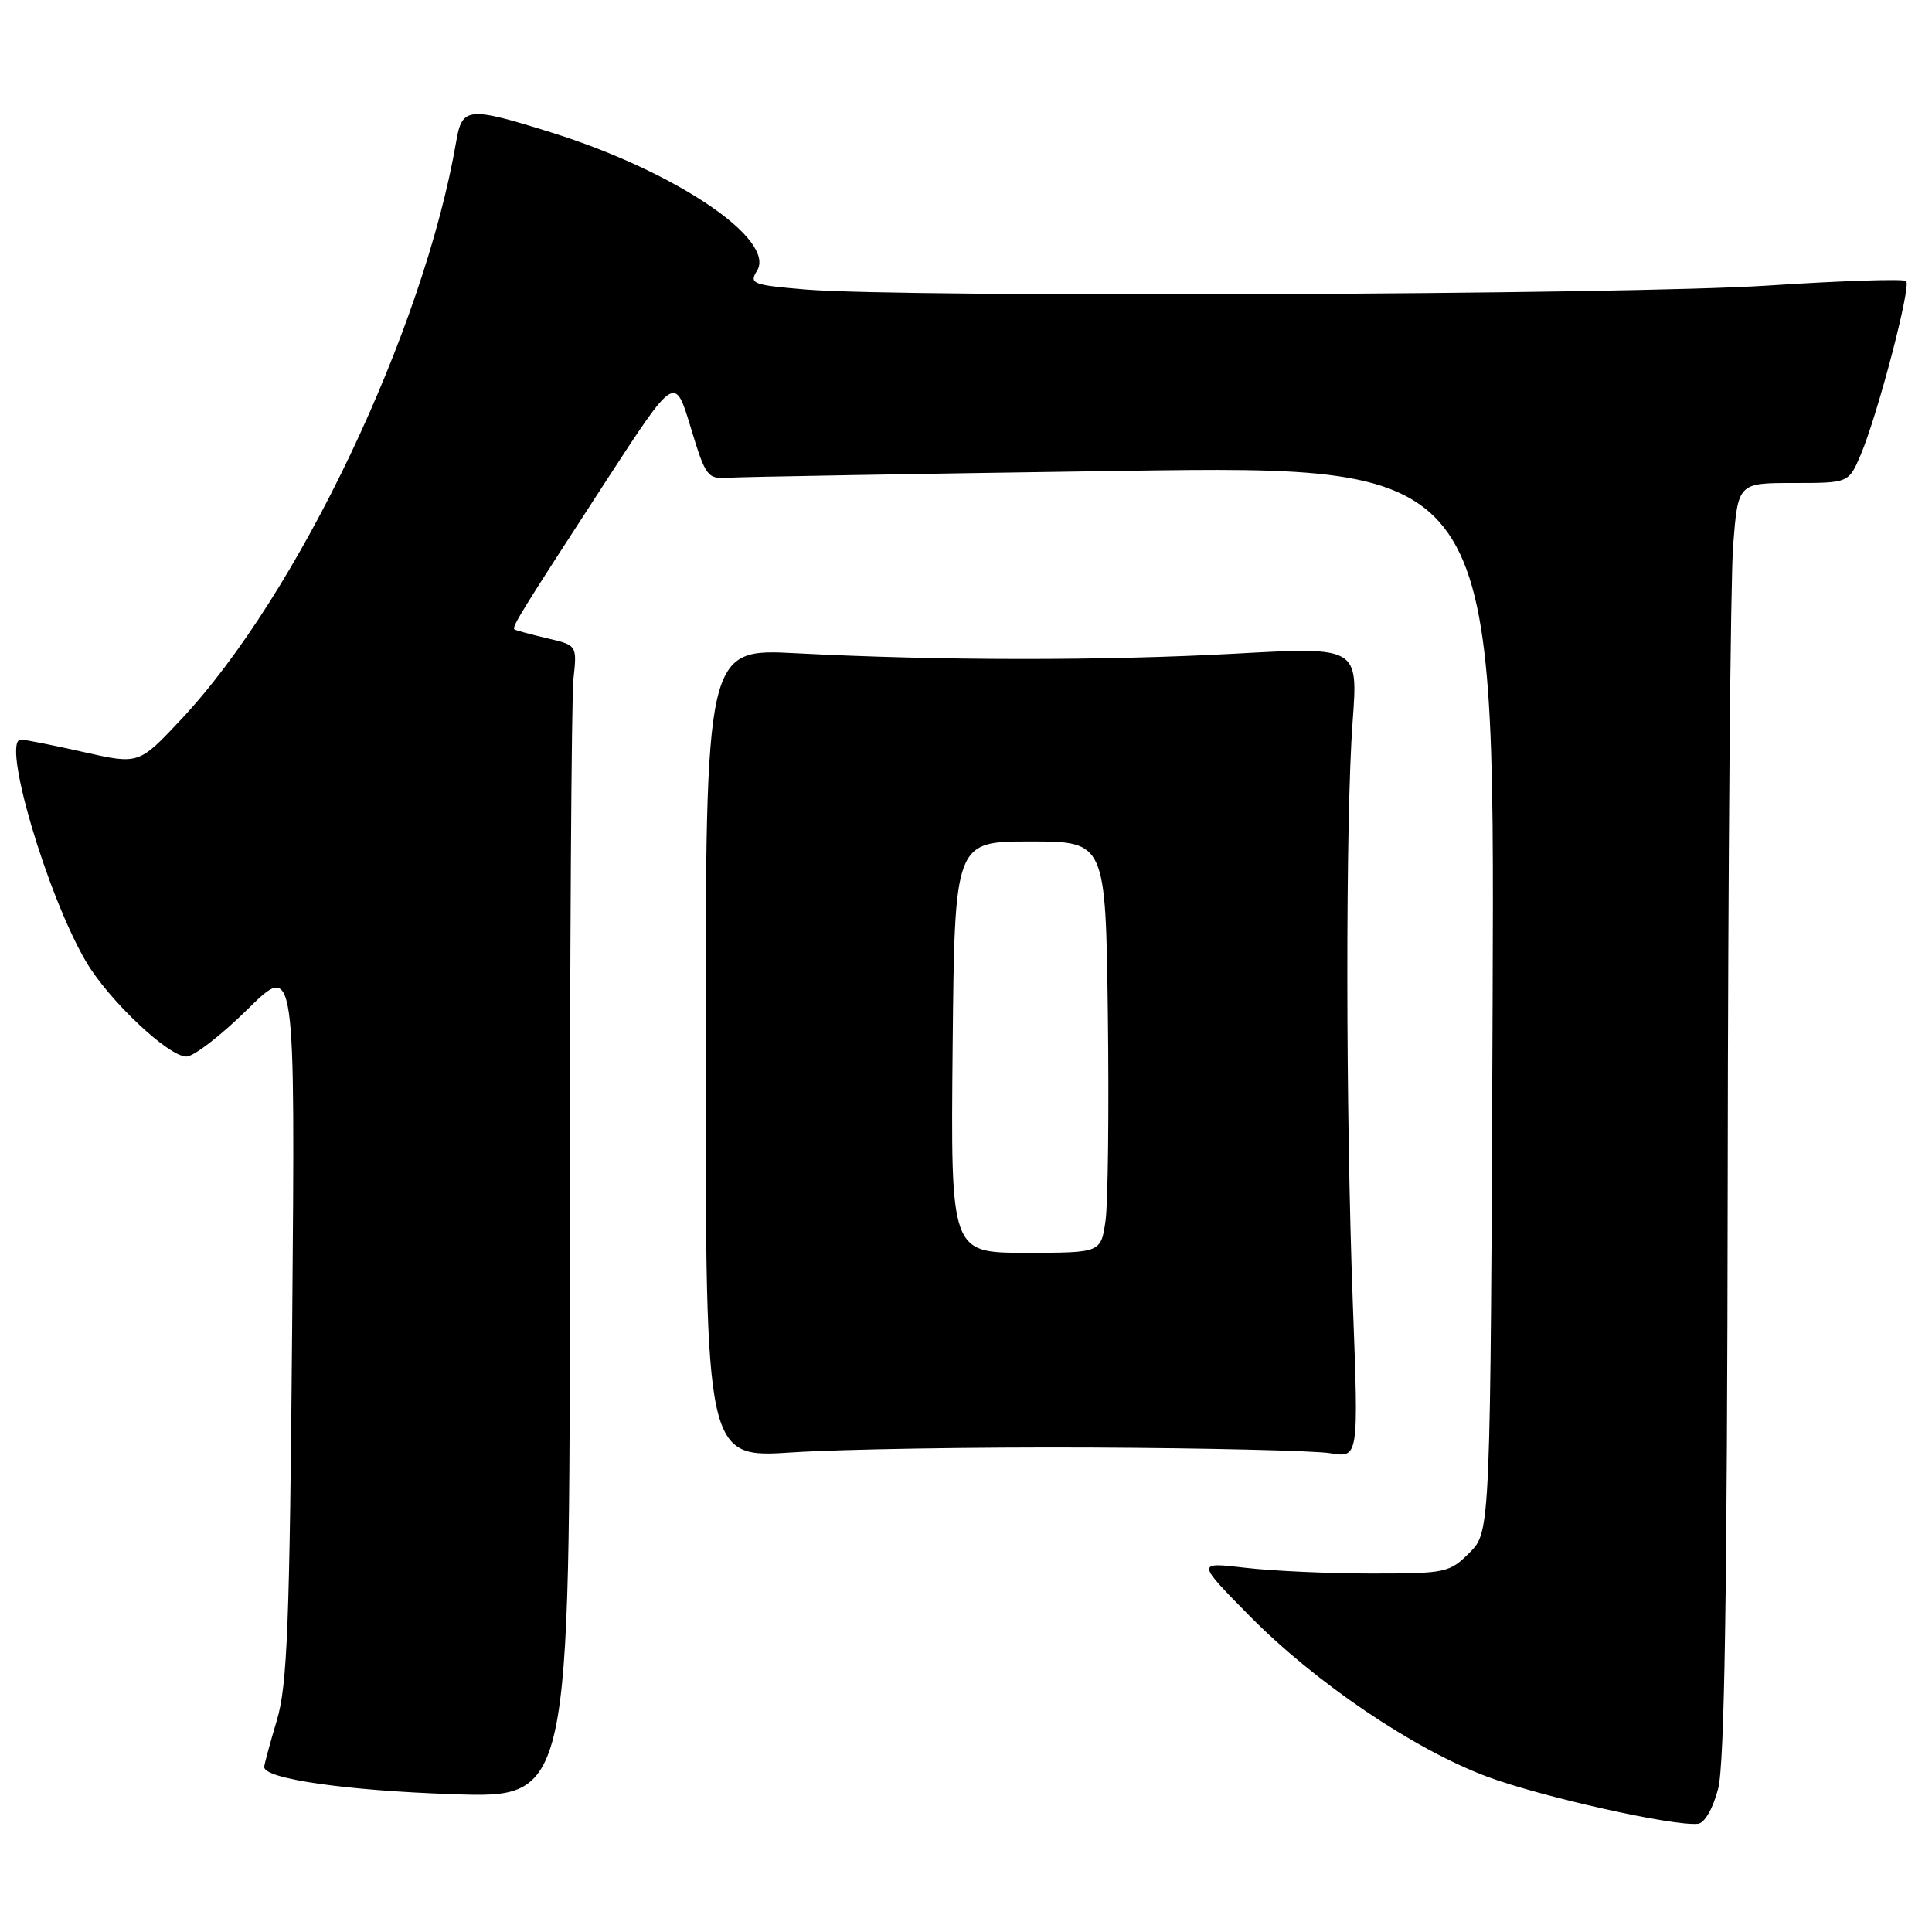 <?xml version="1.0" encoding="UTF-8" standalone="no"?>
<!DOCTYPE svg PUBLIC "-//W3C//DTD SVG 1.1//EN" "http://www.w3.org/Graphics/SVG/1.1/DTD/svg11.dtd" >
<svg xmlns="http://www.w3.org/2000/svg" xmlns:xlink="http://www.w3.org/1999/xlink" version="1.1" viewBox="0 0 256 256">
 <g >
 <path fill="currentColor"
d=" M 227.67 236.99 C 228.51 233.77 228.86 211.03 228.93 156.50 C 228.97 114.70 229.30 76.79 229.65 72.25 C 230.30 64.00 230.30 64.00 237.63 64.00 C 244.97 64.00 244.97 64.00 246.56 60.25 C 248.82 54.90 253.26 37.93 252.58 37.24 C 252.26 36.93 244.01 37.20 234.25 37.84 C 215.59 39.07 119.77 39.46 106.73 38.36 C 99.71 37.77 99.24 37.59 100.30 35.89 C 102.89 31.75 89.49 22.71 73.20 17.60 C 61.99 14.09 61.24 14.16 60.45 18.75 C 56.14 43.84 39.44 78.90 23.95 95.38 C 18.39 101.30 18.39 101.30 11.07 99.65 C 7.05 98.74 3.31 98.00 2.76 98.00 C 0.16 98.00 6.19 118.54 11.40 127.42 C 14.39 132.51 22.30 140.00 24.70 140.00 C 25.66 140.00 29.30 137.19 32.79 133.75 C 39.12 127.50 39.12 127.50 38.72 175.00 C 38.38 215.43 38.08 223.32 36.67 228.00 C 35.77 231.03 35.02 233.78 35.01 234.13 C 34.98 235.70 45.79 237.26 60.00 237.74 C 75.50 238.27 75.50 238.27 75.50 166.38 C 75.50 126.85 75.72 92.47 75.98 90.00 C 76.47 85.50 76.47 85.50 72.48 84.57 C 70.29 84.05 68.35 83.53 68.17 83.40 C 67.77 83.12 68.94 81.23 80.39 63.60 C 89.43 49.71 89.43 49.71 91.51 56.60 C 93.51 63.20 93.72 63.49 96.55 63.30 C 98.17 63.19 121.67 62.78 148.78 62.39 C 198.05 61.69 198.05 61.69 197.78 132.32 C 197.50 202.96 197.50 202.96 194.73 205.73 C 192.06 208.40 191.57 208.50 181.73 208.50 C 176.10 208.50 168.58 208.16 165.02 207.74 C 158.54 206.98 158.54 206.98 165.52 214.06 C 174.28 222.95 187.27 231.75 197.01 235.40 C 204.15 238.08 221.83 242.03 225.00 241.66 C 225.88 241.56 226.99 239.62 227.67 236.99 Z  M 144.50 191.81 C 159.90 191.88 174.19 192.22 176.26 192.56 C 180.03 193.18 180.03 193.18 179.26 172.84 C 178.30 147.06 178.28 108.46 179.23 95.61 C 179.96 85.72 179.96 85.72 163.73 86.61 C 146.16 87.57 124.50 87.55 105.50 86.56 C 93.50 85.93 93.50 85.93 93.50 139.57 C 93.50 193.21 93.50 193.21 105.00 192.45 C 111.33 192.03 129.10 191.74 144.50 191.81 Z  M 126.23 138.75 C 126.50 111.50 126.50 111.50 136.50 111.50 C 146.50 111.50 146.50 111.50 146.80 134.50 C 146.96 147.15 146.82 159.41 146.49 161.75 C 145.88 166.00 145.88 166.00 135.92 166.00 C 125.97 166.00 125.97 166.00 126.23 138.75 Z "/>
</g>
</svg>